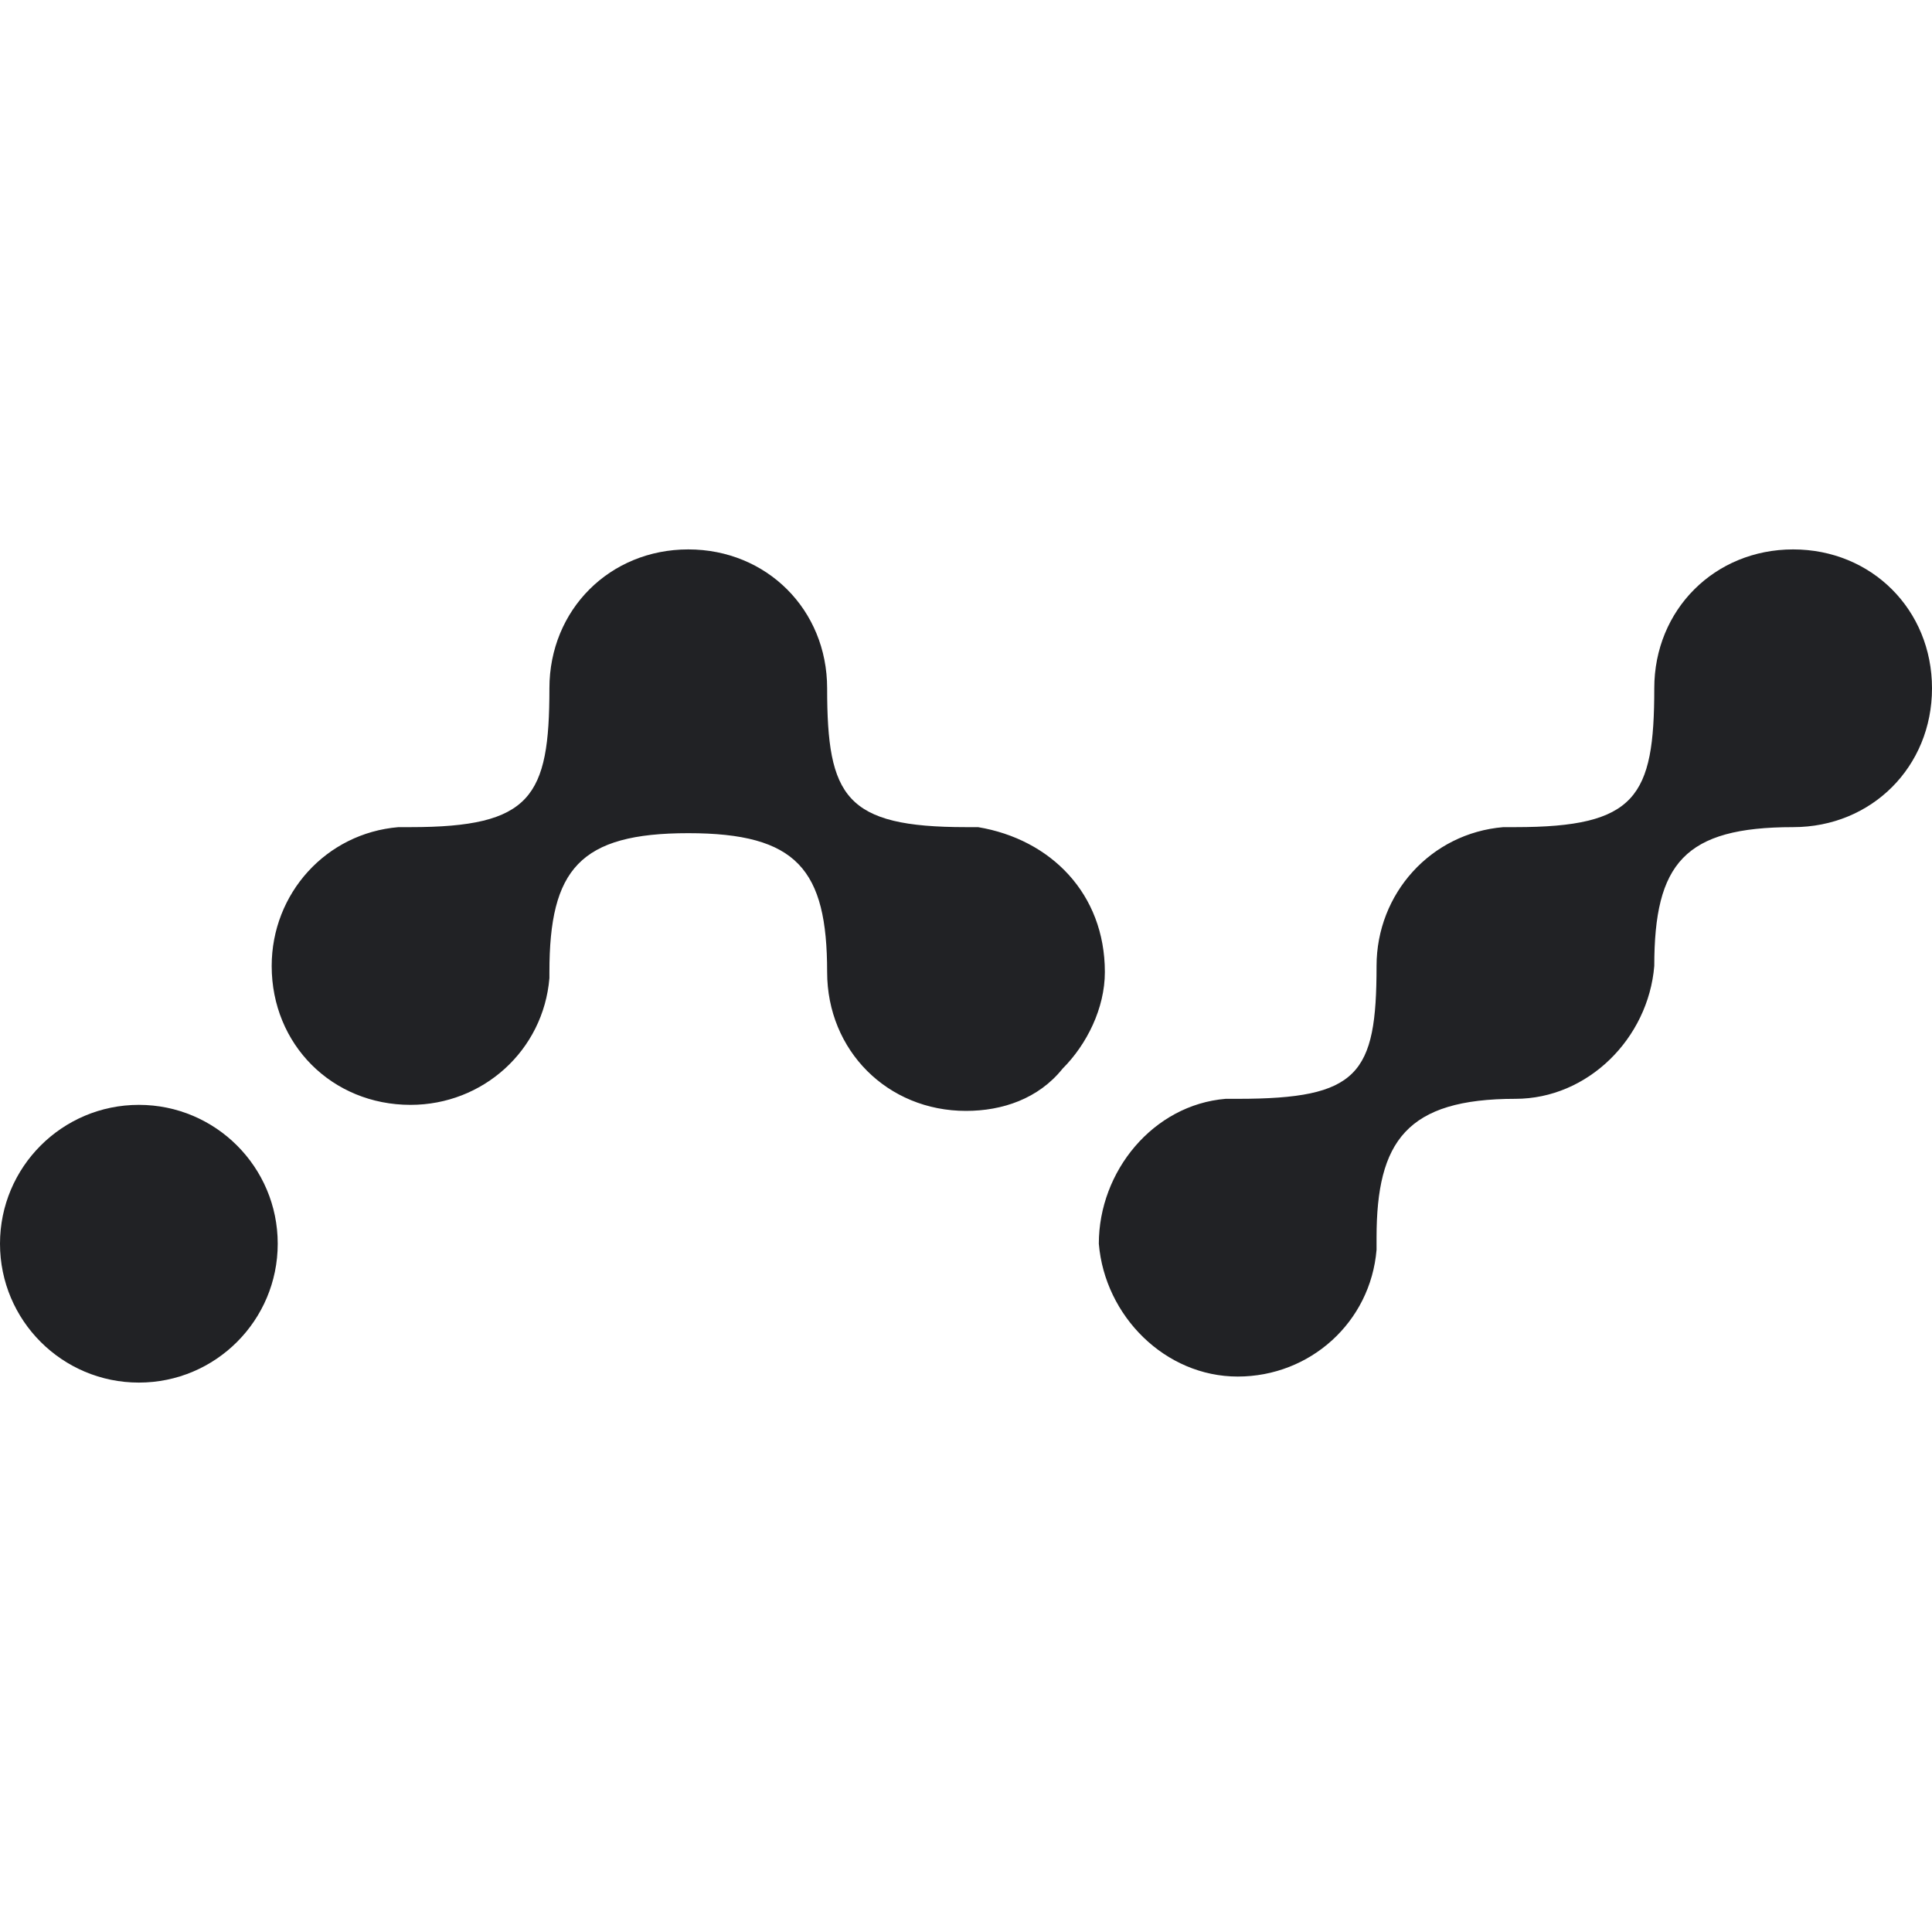 <?xml version="1.0" encoding="utf-8"?>
<!-- Generator: Adobe Illustrator 22.0.1, SVG Export Plug-In . SVG Version: 6.00 Build 0)  -->
<svg version="1.1" id="Layer_1" xmlns="http://www.w3.org/2000/svg" xmlns:xlink="http://www.w3.org/1999/xlink" x="0px" y="0px"
	 viewBox="0 0 32 32" enable-background="new 0 0 32 32" xml:space="preserve">
<g>
	<circle fill="#212225" cx="2.3" cy="20.6" r="2.3"/>
	<path fill="#212225" d="M29.7,9.1c-1.3,0-2.3,1-2.3,2.3c0,1.8-0.3,2.3-2.3,2.3h-0.2c-1.2,0.1-2.1,1.1-2.1,2.3v0
		c0,1.8-0.3,2.2-2.3,2.2c-0.1,0-0.2,0-0.2,0c-1.2,0.1-2.1,1.2-2.1,2.4c0.1,1.2,1.1,2.2,2.3,2.2c1.2,0,2.2-0.9,2.3-2.1v-0.2
		c0-1.6,0.5-2.3,2.3-2.3h0c1.2,0,2.2-1,2.3-2.2V16c0-1.7,0.5-2.3,2.3-2.3c1.3,0,2.3-1,2.3-2.3C32,10.1,31,9.1,29.7,9.1L29.7,9.1z
		 M16.2,13.7H16c-2,0-2.3-0.5-2.3-2.3c0-1.3-1-2.3-2.3-2.3c-1.3,0-2.3,1-2.3,2.3c0,1.8-0.3,2.3-2.3,2.3H6.6
		c-1.2,0.1-2.1,1.1-2.1,2.3c0,1.3,1,2.3,2.3,2.3c1.2,0,2.2-0.9,2.3-2.1l0-0.1c0-1.7,0.5-2.3,2.3-2.3c1.8,0,2.3,0.6,2.3,2.3
		c0,1.3,1,2.3,2.3,2.3c0.6,0,1.2-0.2,1.6-0.7c0.4-0.4,0.7-1,0.7-1.6C18.3,14.8,17.4,13.9,16.2,13.7L16.2,13.7z"/>
</g>
</svg>
